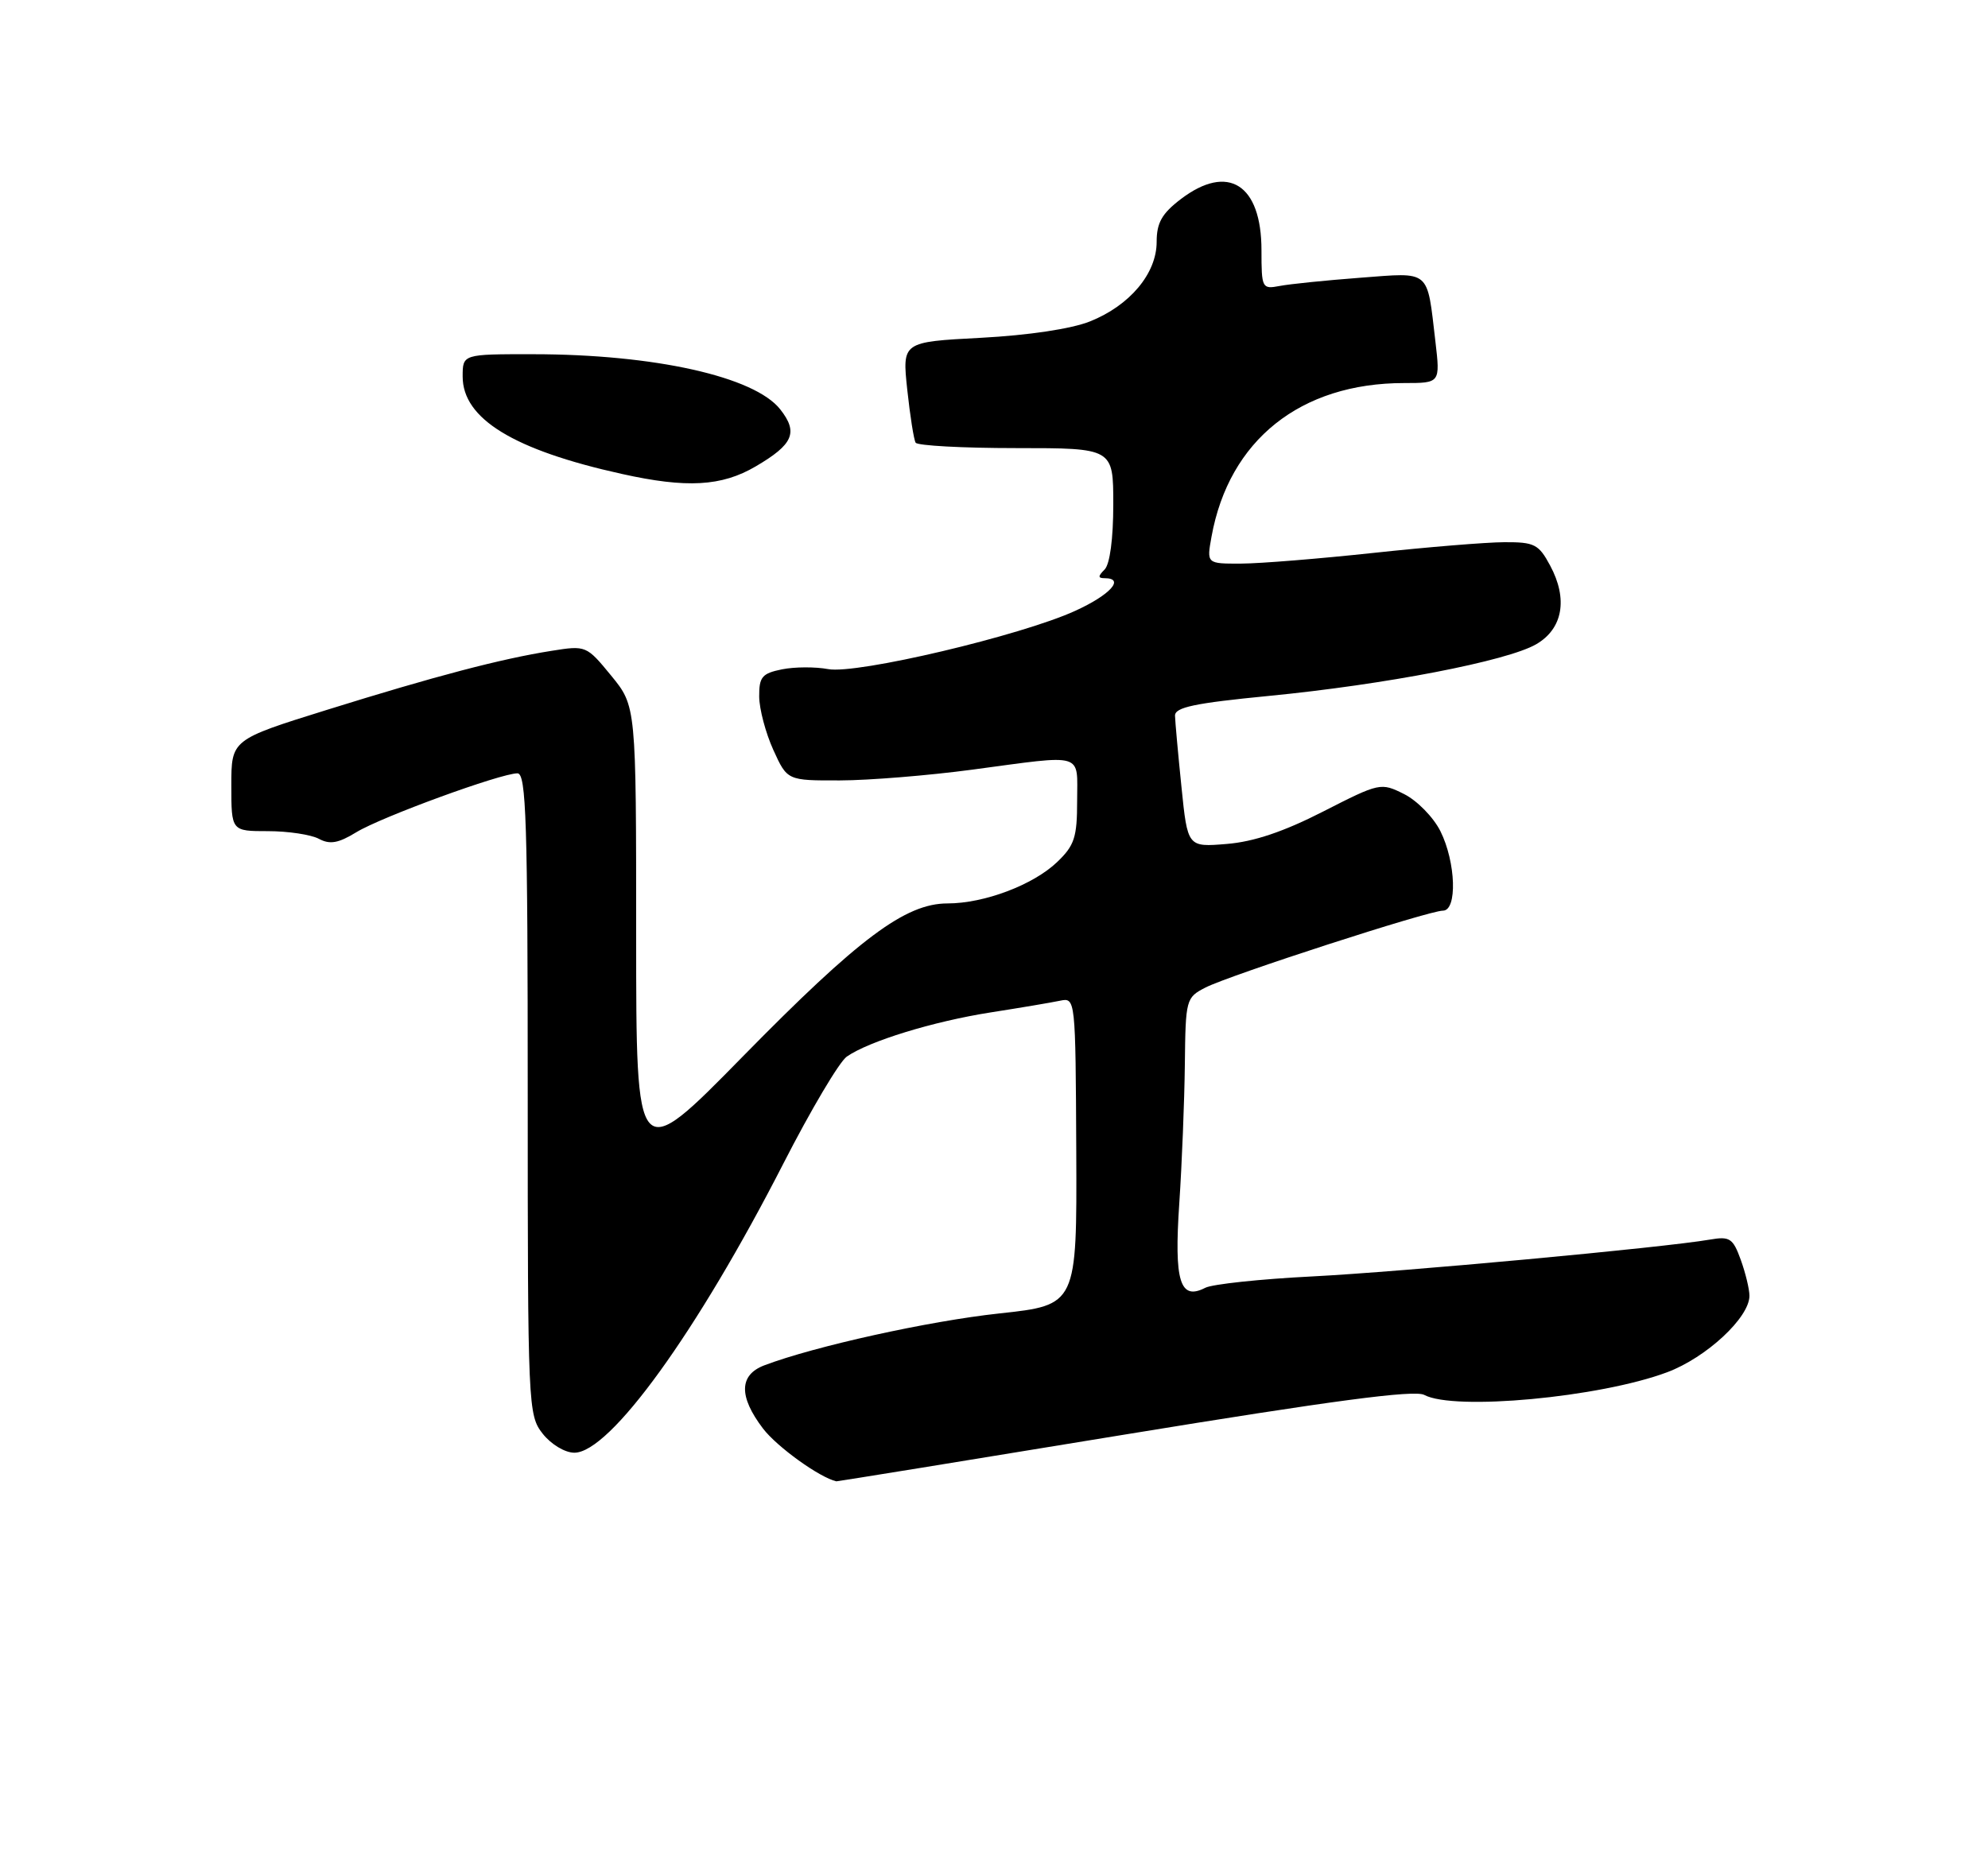 <?xml version="1.0" encoding="UTF-8" standalone="no"?>
<!DOCTYPE svg PUBLIC "-//W3C//DTD SVG 1.1//EN" "http://www.w3.org/Graphics/SVG/1.1/DTD/svg11.dtd" >
<svg xmlns="http://www.w3.org/2000/svg" xmlns:xlink="http://www.w3.org/1999/xlink" version="1.1" viewBox="0 0 275 256">
 <g >
 <path fill="currentColor"
d=" M 155.52 198.50 C 184.29 193.79 195.65 192.28 197.01 193.00 C 201.16 195.23 221.31 193.35 230.61 189.87 C 236.04 187.84 242.00 182.30 242.00 179.29 C 242.00 178.38 241.46 176.14 240.80 174.31 C 239.72 171.33 239.28 171.04 236.55 171.51 C 230.07 172.63 193.87 175.98 181.50 176.61 C 174.35 176.97 167.70 177.68 166.73 178.18 C 163.22 179.99 162.40 177.31 163.13 166.50 C 163.50 161.00 163.84 152.35 163.90 147.28 C 164.00 138.26 164.06 138.02 166.75 136.64 C 170.10 134.92 197.63 126.00 199.60 126.00 C 201.61 126.00 201.40 119.31 199.25 115.00 C 198.29 113.08 196.03 110.77 194.23 109.87 C 191.01 108.26 190.86 108.29 183.04 112.28 C 177.61 115.06 173.43 116.47 169.70 116.77 C 164.28 117.22 164.28 117.22 163.43 108.86 C 162.96 104.26 162.56 99.84 162.54 99.03 C 162.51 97.86 165.25 97.29 175.50 96.29 C 191.57 94.73 208.51 91.46 212.50 89.14 C 216.19 87.00 216.92 82.87 214.43 78.25 C 212.85 75.30 212.26 75.00 208.09 75.02 C 205.57 75.03 197.43 75.70 190.00 76.50 C 182.57 77.30 174.34 77.97 171.70 77.98 C 166.91 78.00 166.91 78.00 167.59 74.25 C 170.01 60.89 179.90 53.00 194.23 53.00 C 199.23 53.00 199.23 53.00 198.56 47.25 C 197.37 37.16 198.00 37.69 188.15 38.43 C 183.39 38.79 178.38 39.30 177.00 39.57 C 174.58 40.03 174.50 39.87 174.50 34.63 C 174.50 25.50 169.88 22.57 163.34 27.55 C 160.72 29.55 160.00 30.83 160.00 33.47 C 160.00 37.84 156.29 42.27 150.78 44.47 C 148.21 45.50 142.29 46.39 135.68 46.74 C 124.80 47.31 124.80 47.31 125.50 53.91 C 125.89 57.53 126.41 60.84 126.66 61.25 C 126.91 61.66 133.17 62.00 140.56 62.00 C 154.00 62.00 154.00 62.00 154.00 69.80 C 154.00 74.53 153.53 78.07 152.80 78.80 C 151.87 79.73 151.87 80.00 152.80 80.00 C 155.66 80.00 153.60 82.30 148.75 84.51 C 141.24 87.95 118.50 93.32 114.56 92.58 C 112.80 92.25 109.93 92.26 108.18 92.61 C 105.41 93.17 105.00 93.66 105.02 96.38 C 105.03 98.09 105.91 101.41 106.97 103.75 C 108.90 108.00 108.90 108.00 116.20 107.98 C 120.22 107.97 128.45 107.30 134.50 106.49 C 150.21 104.39 149.00 104.03 149.00 110.81 C 149.00 115.86 148.63 116.98 146.24 119.27 C 142.93 122.44 136.15 125.00 131.07 125.00 C 125.24 125.00 118.81 129.81 102.75 146.18 C 88.00 161.22 88.00 161.22 88.00 129.46 C 88.00 97.71 88.00 97.71 84.55 93.49 C 81.13 89.32 81.06 89.29 76.30 90.05 C 69.28 91.16 60.20 93.55 45.25 98.21 C 32.00 102.34 32.00 102.34 32.00 108.67 C 32.00 115.00 32.00 115.00 37.07 115.00 C 39.85 115.00 43.02 115.48 44.11 116.06 C 45.64 116.88 46.80 116.67 49.29 115.15 C 52.76 113.03 69.26 107.00 71.58 107.00 C 72.79 107.00 73.00 113.70 73.00 151.37 C 73.00 194.73 73.05 195.79 75.07 198.37 C 76.24 199.85 78.15 201.00 79.45 201.00 C 84.37 201.00 96.41 184.34 108.36 161.00 C 112.16 153.57 116.11 146.91 117.13 146.20 C 120.17 144.07 129.08 141.33 137.04 140.08 C 141.14 139.44 145.46 138.71 146.64 138.46 C 148.77 138.02 148.78 138.10 148.88 159.29 C 148.97 180.57 148.97 180.57 138.24 181.73 C 128.48 182.78 112.66 186.28 105.73 188.91 C 102.23 190.24 102.17 193.22 105.55 197.66 C 107.49 200.20 113.37 204.43 115.69 204.96 C 115.80 204.98 133.72 202.08 155.52 198.50 Z  M 104.54 64.53 C 109.74 61.48 110.45 59.84 107.93 56.64 C 104.37 52.11 90.53 49.02 73.75 49.01 C 64.00 49.00 64.00 49.00 64.00 52.10 C 64.00 57.94 71.05 62.26 86.00 65.57 C 94.99 67.57 99.82 67.30 104.54 64.53 Z "/>
</g>
</svg>